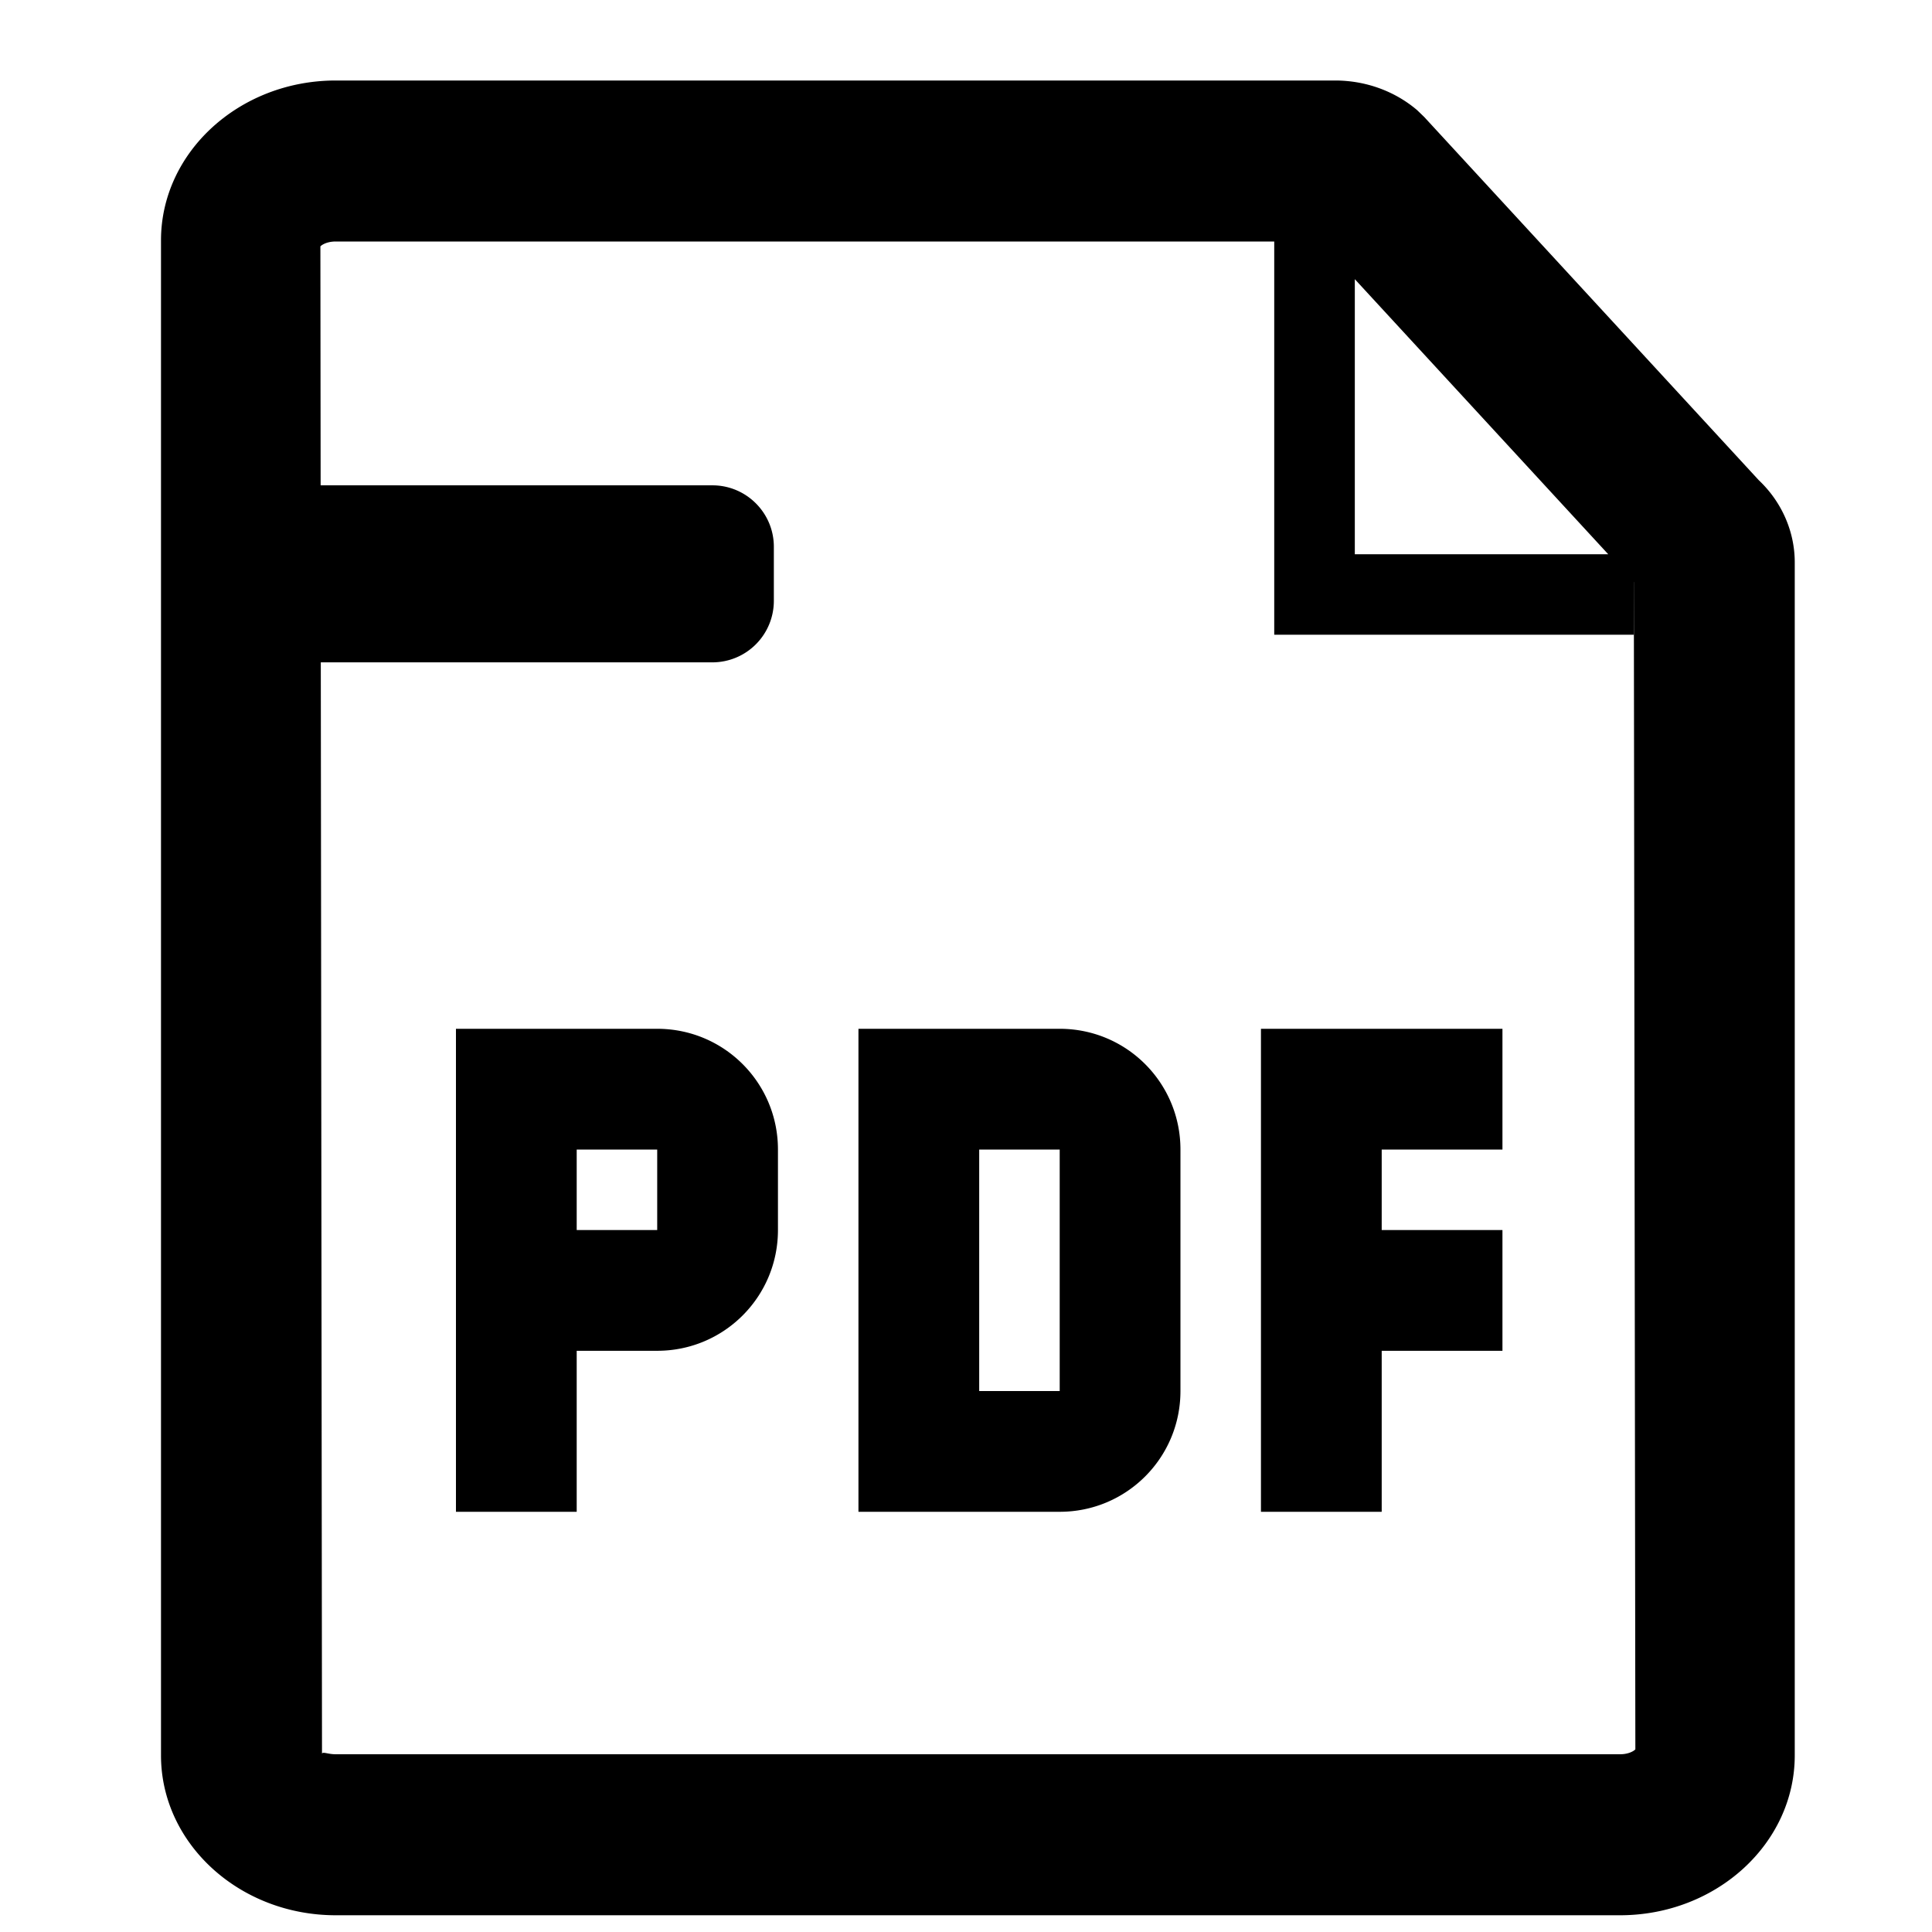 <svg id="file--pdf" xmlns="http://www.w3.org/2000/svg" viewBox="0 0 24 24"><path  d="M16.585 1c.378 0 .741.131 1.02.369l.087.084 4.156 4.512c.285.269.447.638.447 1.021v14.82c0 1.095-.974 1.986-2.171 1.986H4.171C2.974 23.792 2 22.901 2 21.806V2.986C2 1.891 2.974 1 4.171 1zm-.756 2H4.171c-.118 0-.181.048-.191.061l.003 2.968H8.85c.421 0 .763.342.763.763v.673a.764.764 0 01-.763.763H3.985L4 21.786c.002-.009.009-.012.021-.012.027 0 .079.018.15.018h15.953c.118 0 .181-.048.191-.061l-.019-14.5-.001-.001v.655h-4.466V3zm-7.665 9.78c.83 0 1.5.67 1.5 1.5v1c0 .83-.67 1.5-1.5 1.5h-1v2h-1.5v-6zm5 0c.83 0 1.5.67 1.5 1.5v3c0 .83-.67 1.5-1.5 1.5h-2.5v-6zm5.5 0v1.5h-1.5v1h1.5v1.5h-1.5v2h-1.5v-6h3zm-5.5 1.5h-1v3h1v-3zm-5 0h-1v1h1v-1zM16.83 3.468v3.417h3.148l-3.148-3.417z"/></svg>